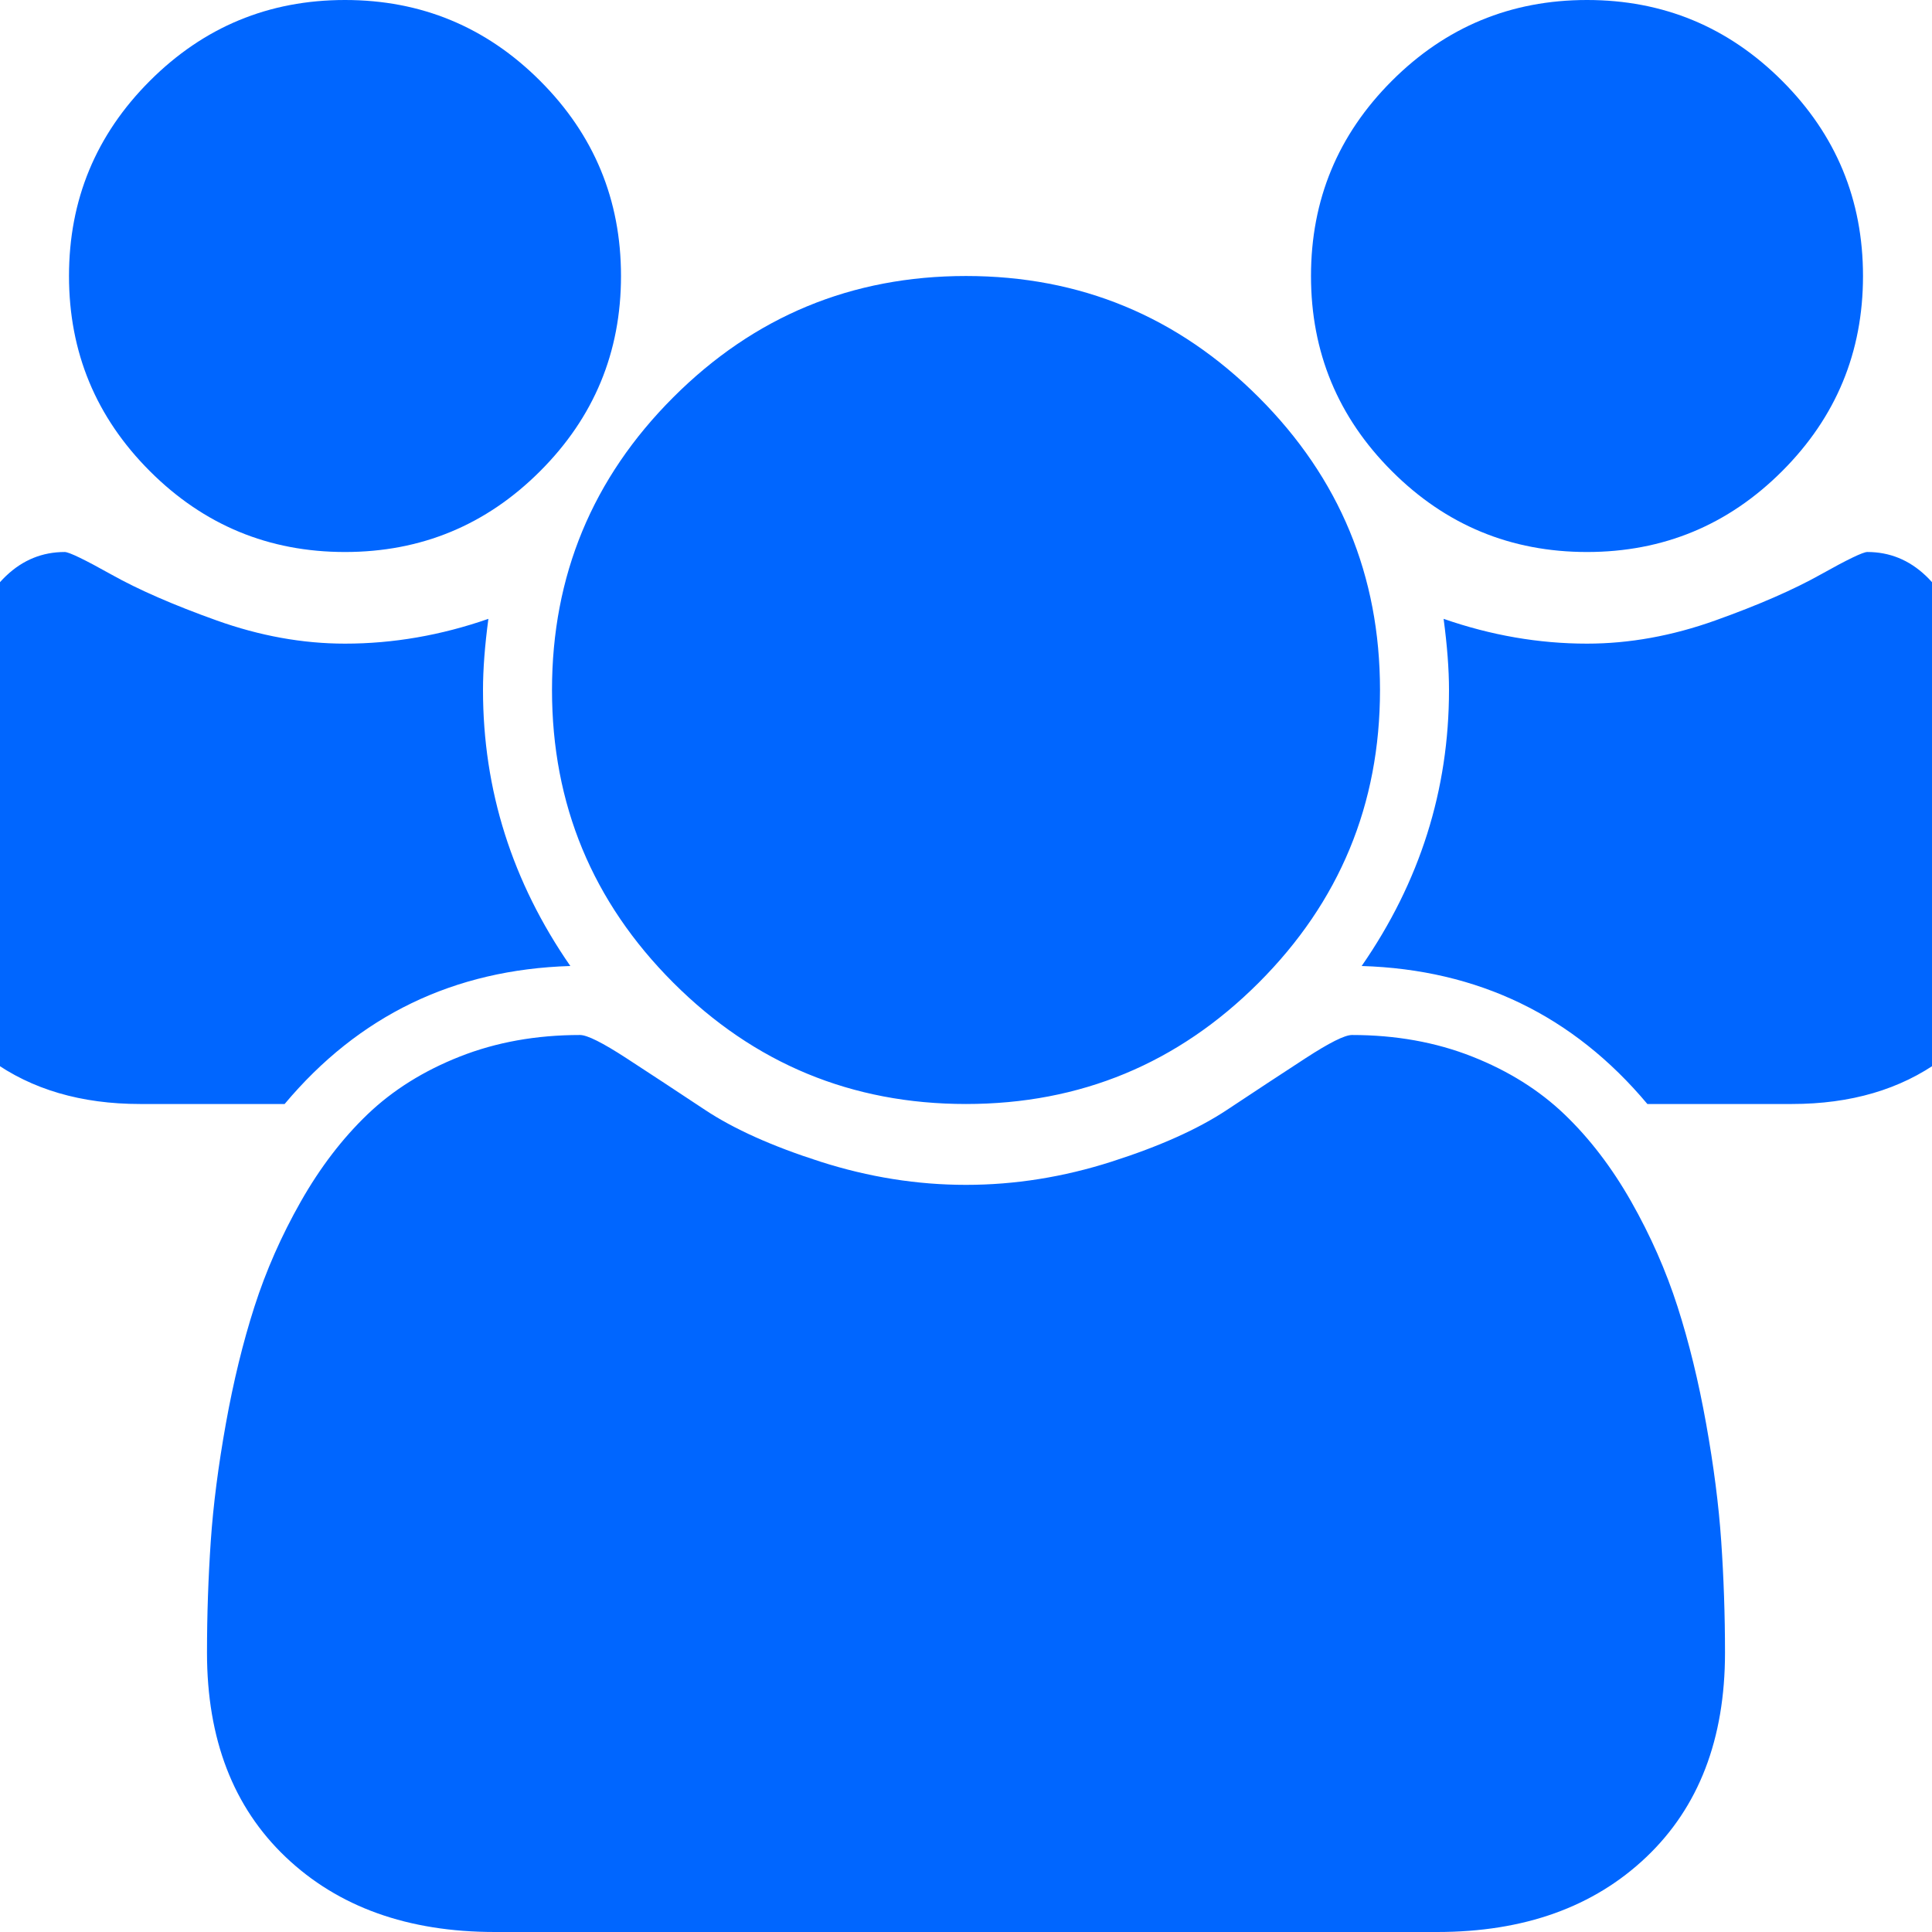 <?xml version="1.0" encoding="utf-8"?>
<!-- Generator: Adobe Illustrator 21.1.0, SVG Export Plug-In . SVG Version: 6.00 Build 0)  -->
<svg version="1.1" id="Layer_1" xmlns="http://www.w3.org/2000/svg" xmlns:xlink="http://www.w3.org/1999/xlink" x="0px" y="0px"
	 viewBox="0 0 1792 1792" style="enable-background:new 0 0 1792 1792;" xml:space="preserve">
<style type="text/css">
	.st0{fill:#0066FF;}
</style>
<path class="st0" d="M529,896c-108,3.3-196.3,46-265,128H130c-54.7,0-100.7-13.5-138-40.5S-64,917-64,865c0-235.3,41.3-353,124-353
	c4,0,18.5,7,43.5,21s57.5,28.2,97.5,42.5S280.7,597,320,597c44.7,0,89-7.7,133-23c-3.3,24.7-5,46.7-5,66C448,732.7,475,818,529,896z
	 M1600,1533c0,80-24.3,143.2-73,189.5s-113.3,69.5-194,69.5H459c-80.7,0-145.3-23.2-194-69.5S192,1613,192,1533
	c0-35.3,1.2-69.8,3.5-103.5s7-70,14-109s15.8-75.2,26.5-108.5s25-65.8,43-97.5s38.7-58.7,62-81c23.3-22.3,51.8-40.2,85.5-53.5
	s70.8-20,111.5-20c6.7,0,21,7.2,43,21.5s46.3,30.3,73,48c26.7,17.7,62.3,33.7,107,48s89.7,21.5,135,21.5s90.3-7.2,135-21.5
	c44.7-14.3,80.3-30.3,107-48c26.7-17.7,51-33.7,73-48s36.3-21.5,43-21.5c40.7,0,77.8,6.7,111.5,20s62.2,31.2,85.5,53.5
	c23.3,22.3,44,49.3,62,81s32.3,64.2,43,97.5s19.5,69.5,26.5,108.5s11.7,75.3,14,109S1600,1497.7,1600,1533z M576,256
	c0,70.7-25,131-75,181s-110.3,75-181,75s-131-25-181-75S64,326.7,64,256s25-131,75-181S249.3,0,320,0s131,25,181,75
	S576,185.3,576,256z M1280,640c0,106-37.5,196.5-112.5,271.5S1002,1024,896,1024s-196.5-37.5-271.5-112.5S512,746,512,640
	s37.5-196.5,112.5-271.5S790,256,896,256s196.5,37.5,271.5,112.5S1280,534,1280,640z M1856,865c0,52-18.7,91.5-56,118.5
	s-83.3,40.5-138,40.5h-134c-68.7-82-157-124.7-265-128c54-78,81-163.3,81-256c0-19.3-1.7-41.3-5-66c44,15.3,88.3,23,133,23
	c39.3,0,79-7.2,119-21.5s72.5-28.5,97.5-42.5s39.5-21,43.5-21C1814.7,512,1856,629.7,1856,865z M1728,256c0,70.7-25,131-75,181
	s-110.3,75-181,75s-131-25-181-75s-75-110.3-75-181s25-131,75-181s110.3-75,181-75s131,25,181,75S1728,185.3,1728,256z"/>
</svg>
